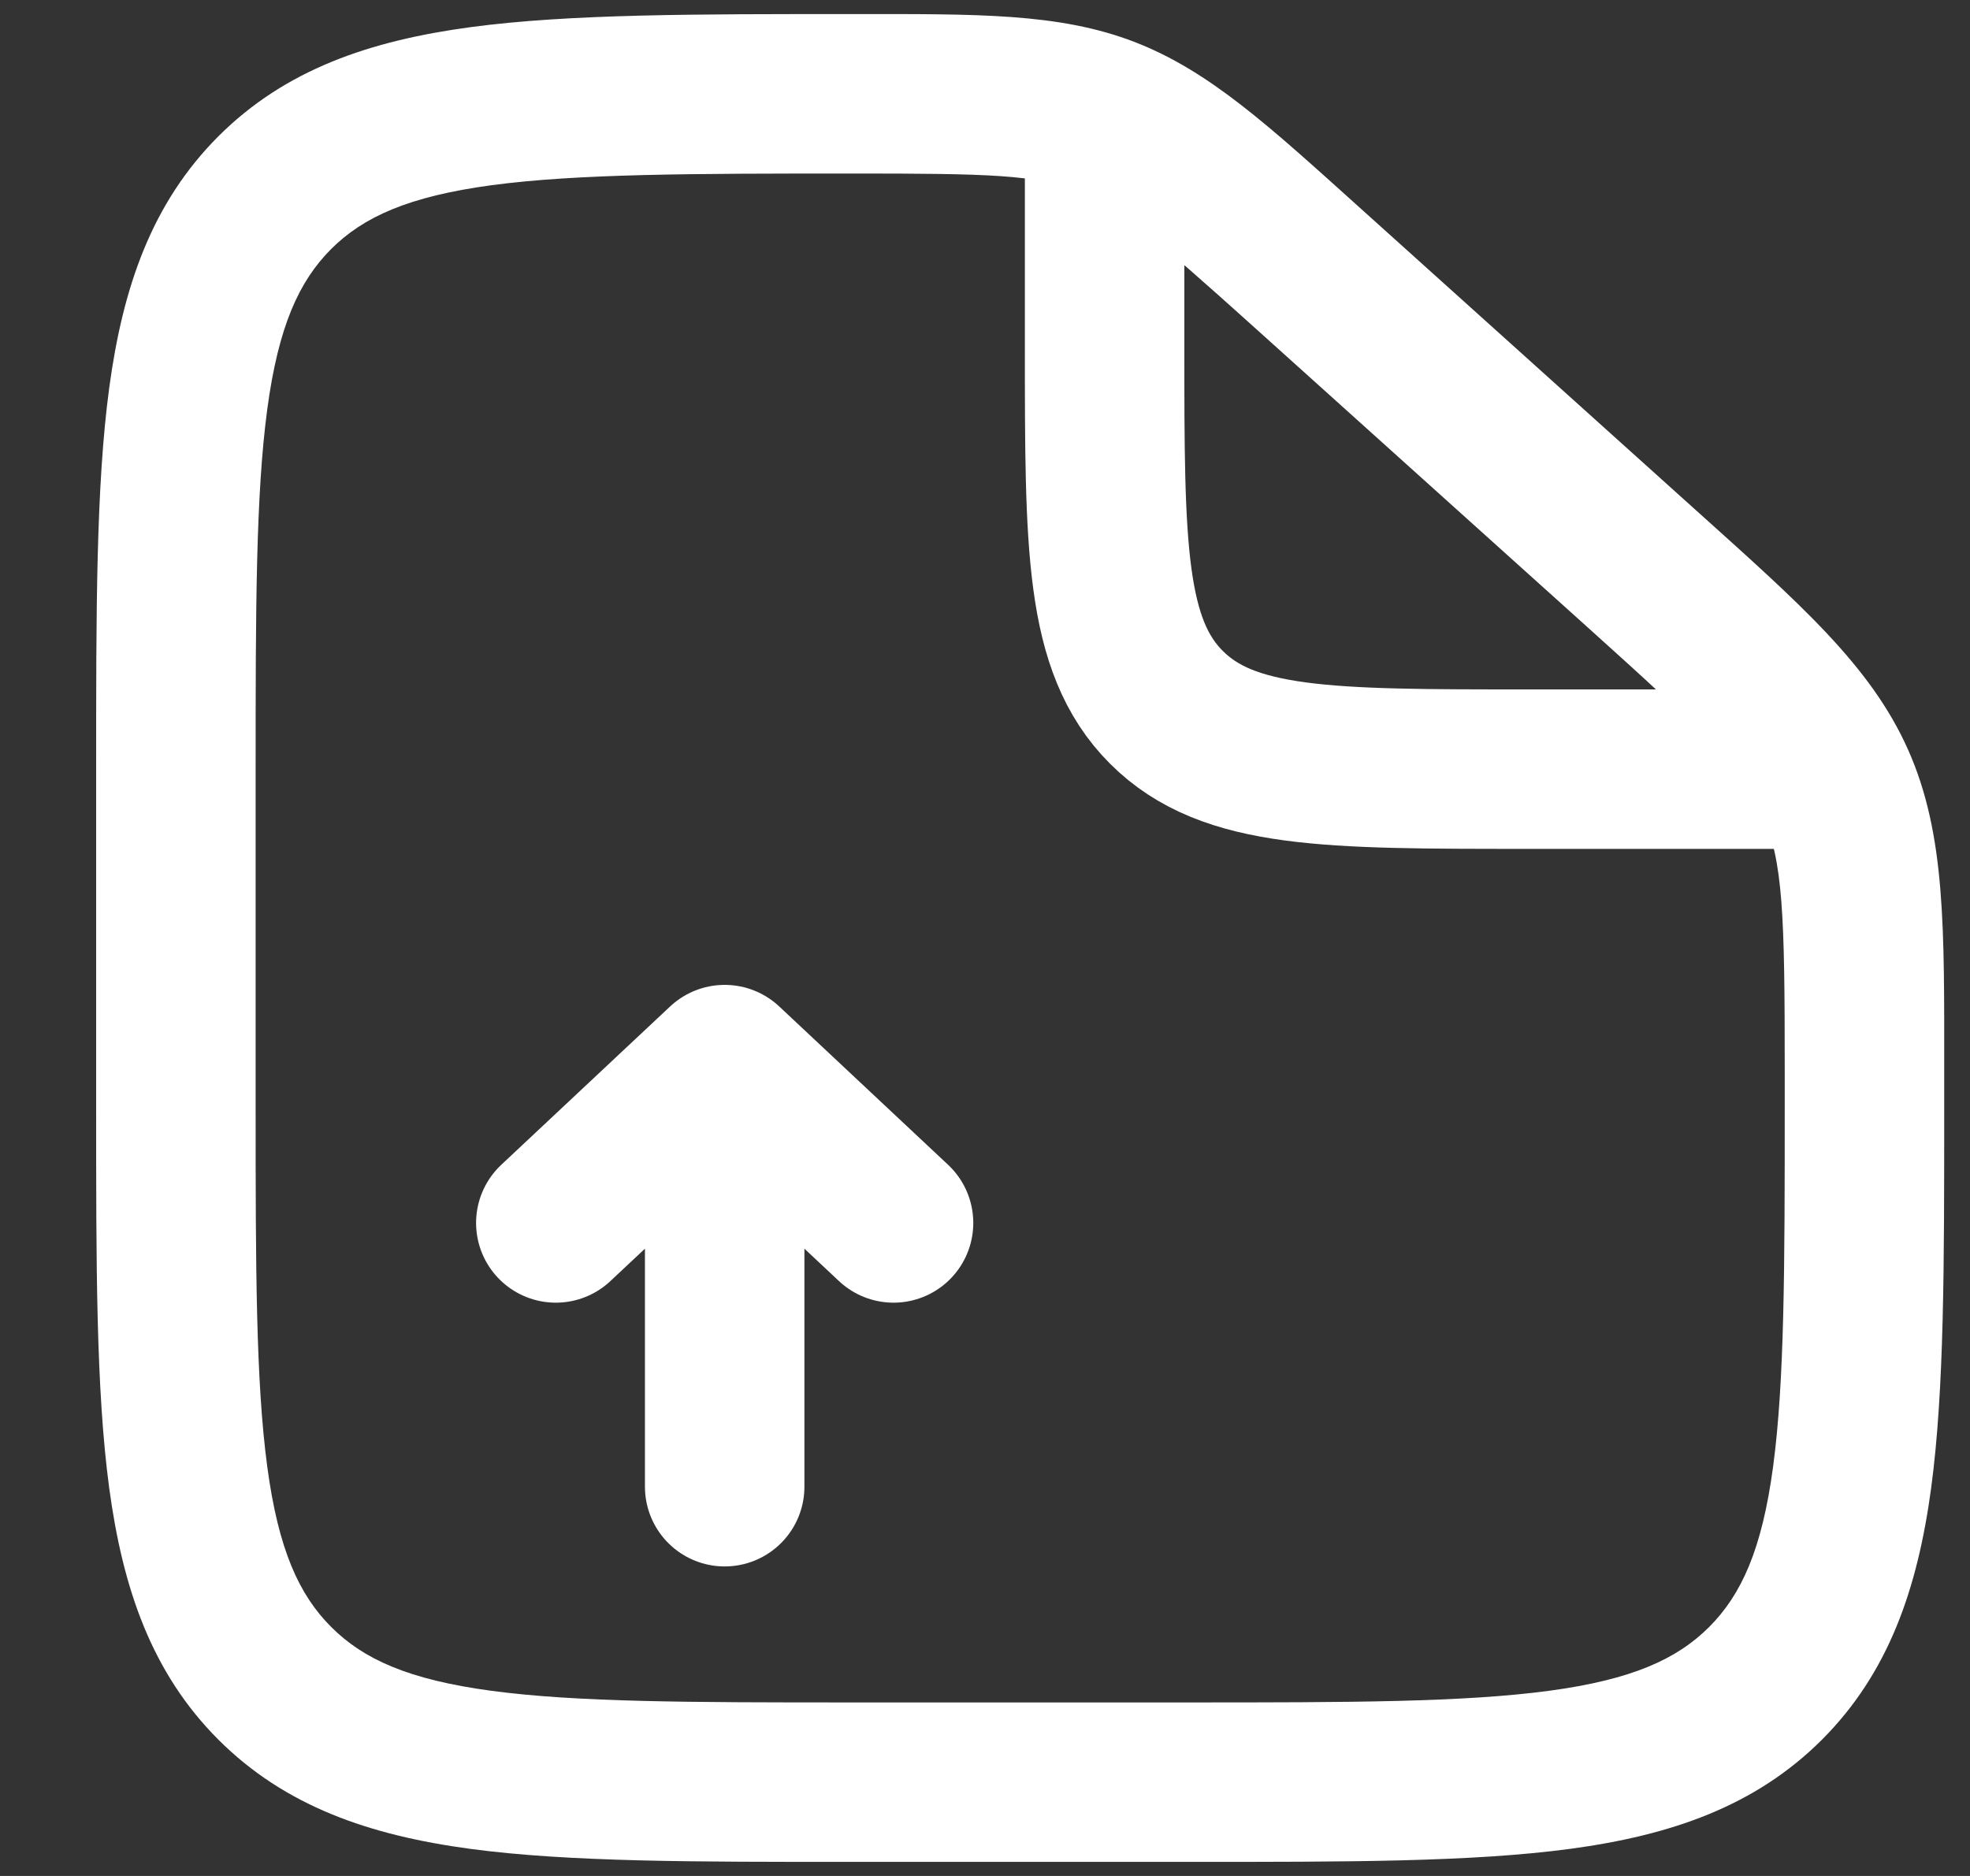 <svg width="21" height="20" viewBox="0 0 21 20" fill="none" xmlns="http://www.w3.org/2000/svg">
<rect x="0" y="0" width="21" height="20" fill="#333333" stroke="none"/>
<path d="M13.929 2.848L13.36 3.48L13.929 2.848ZM17.491 6.055L16.923 6.687L17.491 6.055ZM19.564 8.339L18.787 8.684L18.787 8.684L19.564 8.339ZM2.929 17.946L3.53 17.345L3.53 17.345L2.929 17.946ZM18.821 17.946L18.22 17.345L18.22 17.345L18.821 17.946ZM12.675 18.15H9.075V19.85H12.675V18.15ZM2.725 11.8V8.2H1.025V11.8H2.725ZM19.025 11.407V11.8H20.725V11.407H19.025ZM13.36 3.48L16.923 6.687L18.06 5.423L14.497 2.216L13.36 3.48ZM20.725 11.407C20.725 9.903 20.742 8.896 20.34 7.993L18.787 8.684C19.008 9.18 19.025 9.752 19.025 11.407H20.725ZM16.923 6.687C18.152 7.793 18.566 8.189 18.787 8.684L20.34 7.993C19.938 7.09 19.178 6.429 18.06 5.423L16.923 6.687ZM9.102 1.85C10.539 1.85 11.037 1.863 11.479 2.033L12.088 0.445C11.284 0.137 10.41 0.15 9.102 0.15V1.85ZM14.497 2.216C13.53 1.346 12.892 0.754 12.088 0.445L11.479 2.033C11.92 2.202 12.297 2.524 13.36 3.48L14.497 2.216ZM9.075 18.15C7.354 18.15 6.149 18.148 5.238 18.026C4.352 17.907 3.873 17.688 3.53 17.345L2.328 18.547C3.04 19.258 3.937 19.566 5.012 19.711C6.062 19.852 7.402 19.85 9.075 19.85V18.15ZM1.025 11.8C1.025 13.473 1.023 14.813 1.164 15.863C1.309 16.938 1.617 17.835 2.328 18.547L3.53 17.345C3.188 17.002 2.968 16.523 2.849 15.637C2.727 14.726 2.725 13.521 2.725 11.8H1.025ZM12.675 19.85C14.348 19.85 15.688 19.852 16.738 19.711C17.813 19.566 18.71 19.258 19.422 18.547L18.22 17.345C17.877 17.688 17.398 17.907 16.512 18.026C15.601 18.148 14.396 18.15 12.675 18.15V19.85ZM19.025 11.8C19.025 13.521 19.023 14.726 18.901 15.637C18.782 16.523 18.562 17.002 18.22 17.345L19.422 18.547C20.133 17.835 20.441 16.938 20.586 15.863C20.727 14.813 20.725 13.473 20.725 11.8H19.025ZM2.725 8.2C2.725 6.479 2.727 5.274 2.849 4.363C2.968 3.477 3.188 2.998 3.53 2.655L2.328 1.453C1.617 2.165 1.309 3.062 1.164 4.137C1.023 5.187 1.025 6.527 1.025 8.2H2.725ZM9.102 0.15C7.42 0.15 6.073 0.148 5.019 0.289C3.941 0.434 3.041 0.741 2.328 1.453L3.53 2.655C3.873 2.313 4.353 2.094 5.244 1.974C6.16 1.852 7.372 1.85 9.102 1.85V0.15Z" fill="white"/>
<path d="M11.775 1.45V3.7C11.775 5.821 11.775 6.882 12.434 7.541C13.093 8.2 14.154 8.2 16.275 8.2H19.875" stroke="white" stroke-width="1.7"/>
<path d="M7.725 15.85L7.725 11.35M7.725 11.35L5.925 13.038M7.725 11.35L9.525 13.038" stroke="white" stroke-width="1.7" stroke-linecap="round" stroke-linejoin="round"/>
</svg>
